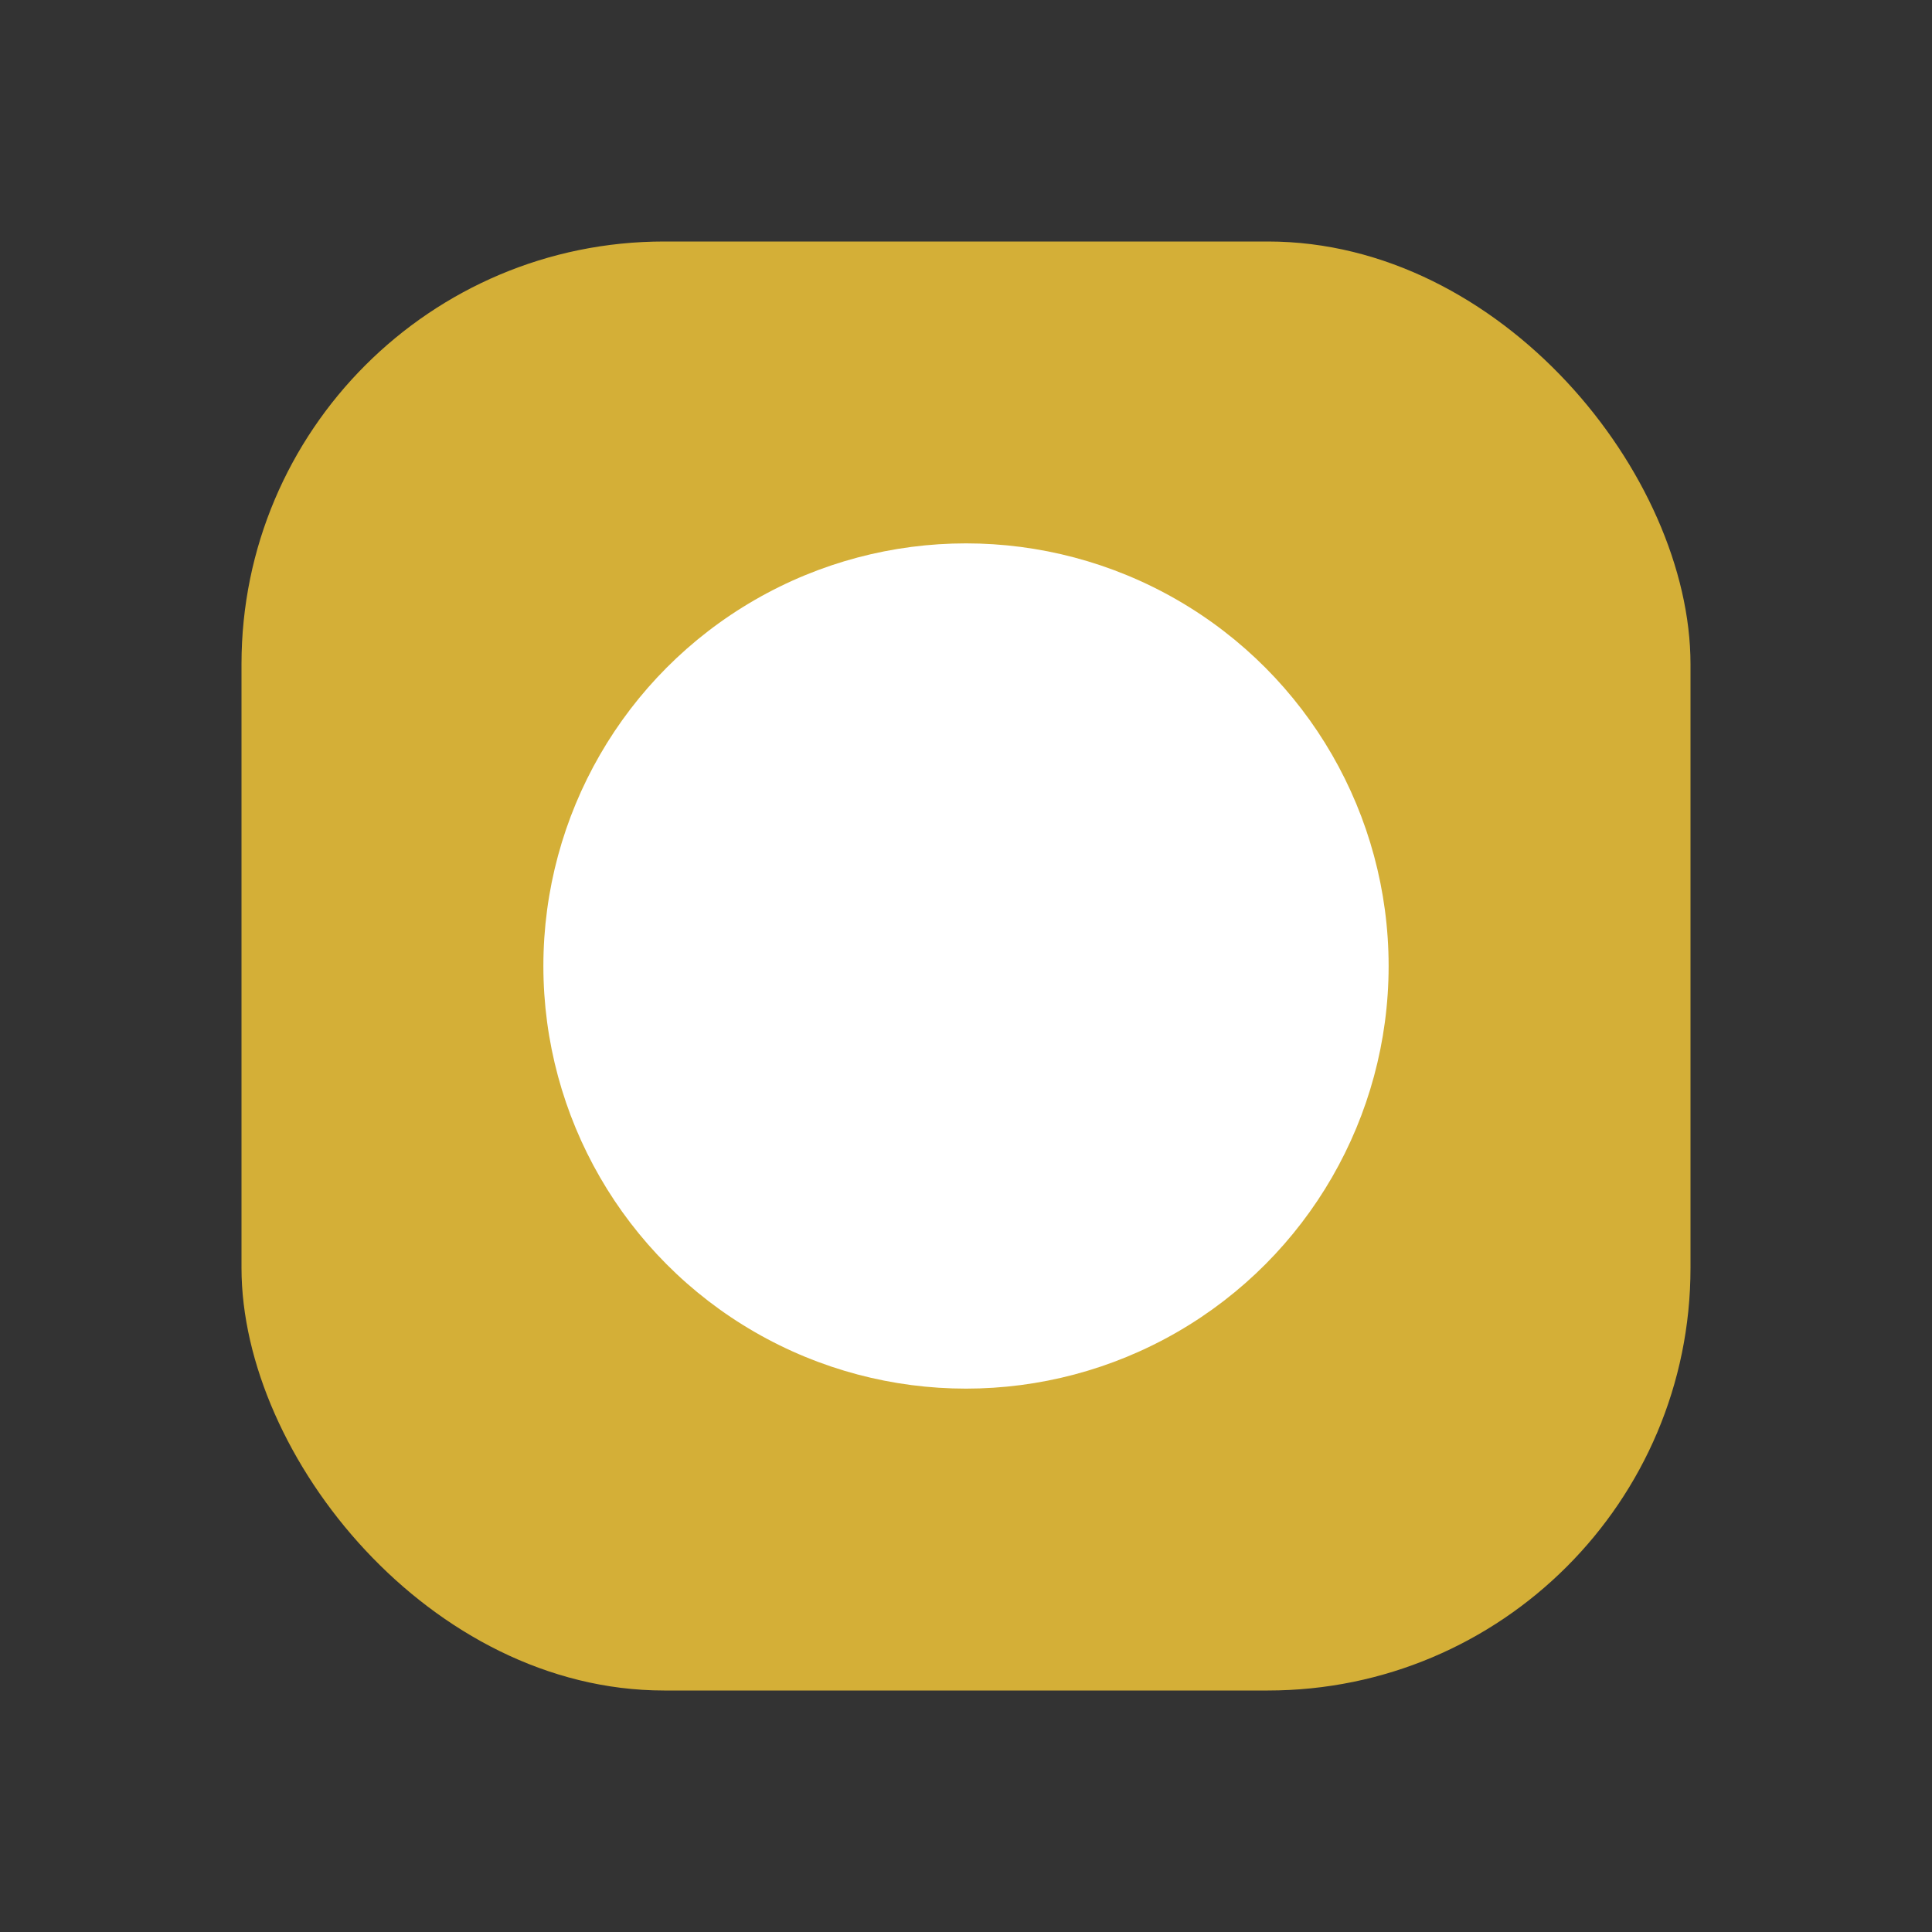 <svg width="32" height="32" viewBox="0 0 32 32" fill="none" xmlns="http://www.w3.org/2000/svg">
  <rect x="0" y="0" width="32" height="32" fill="#333333" stroke="none"/>
  <rect x="4" y="4" width="24" height="24" rx="7" fill="#d4af37"/>
  <circle cx="16" cy="16" r="7" fill="#fff"/>
  <circle cx="24" cy="8" r="2" fill="#d4af37"/>
</svg> 